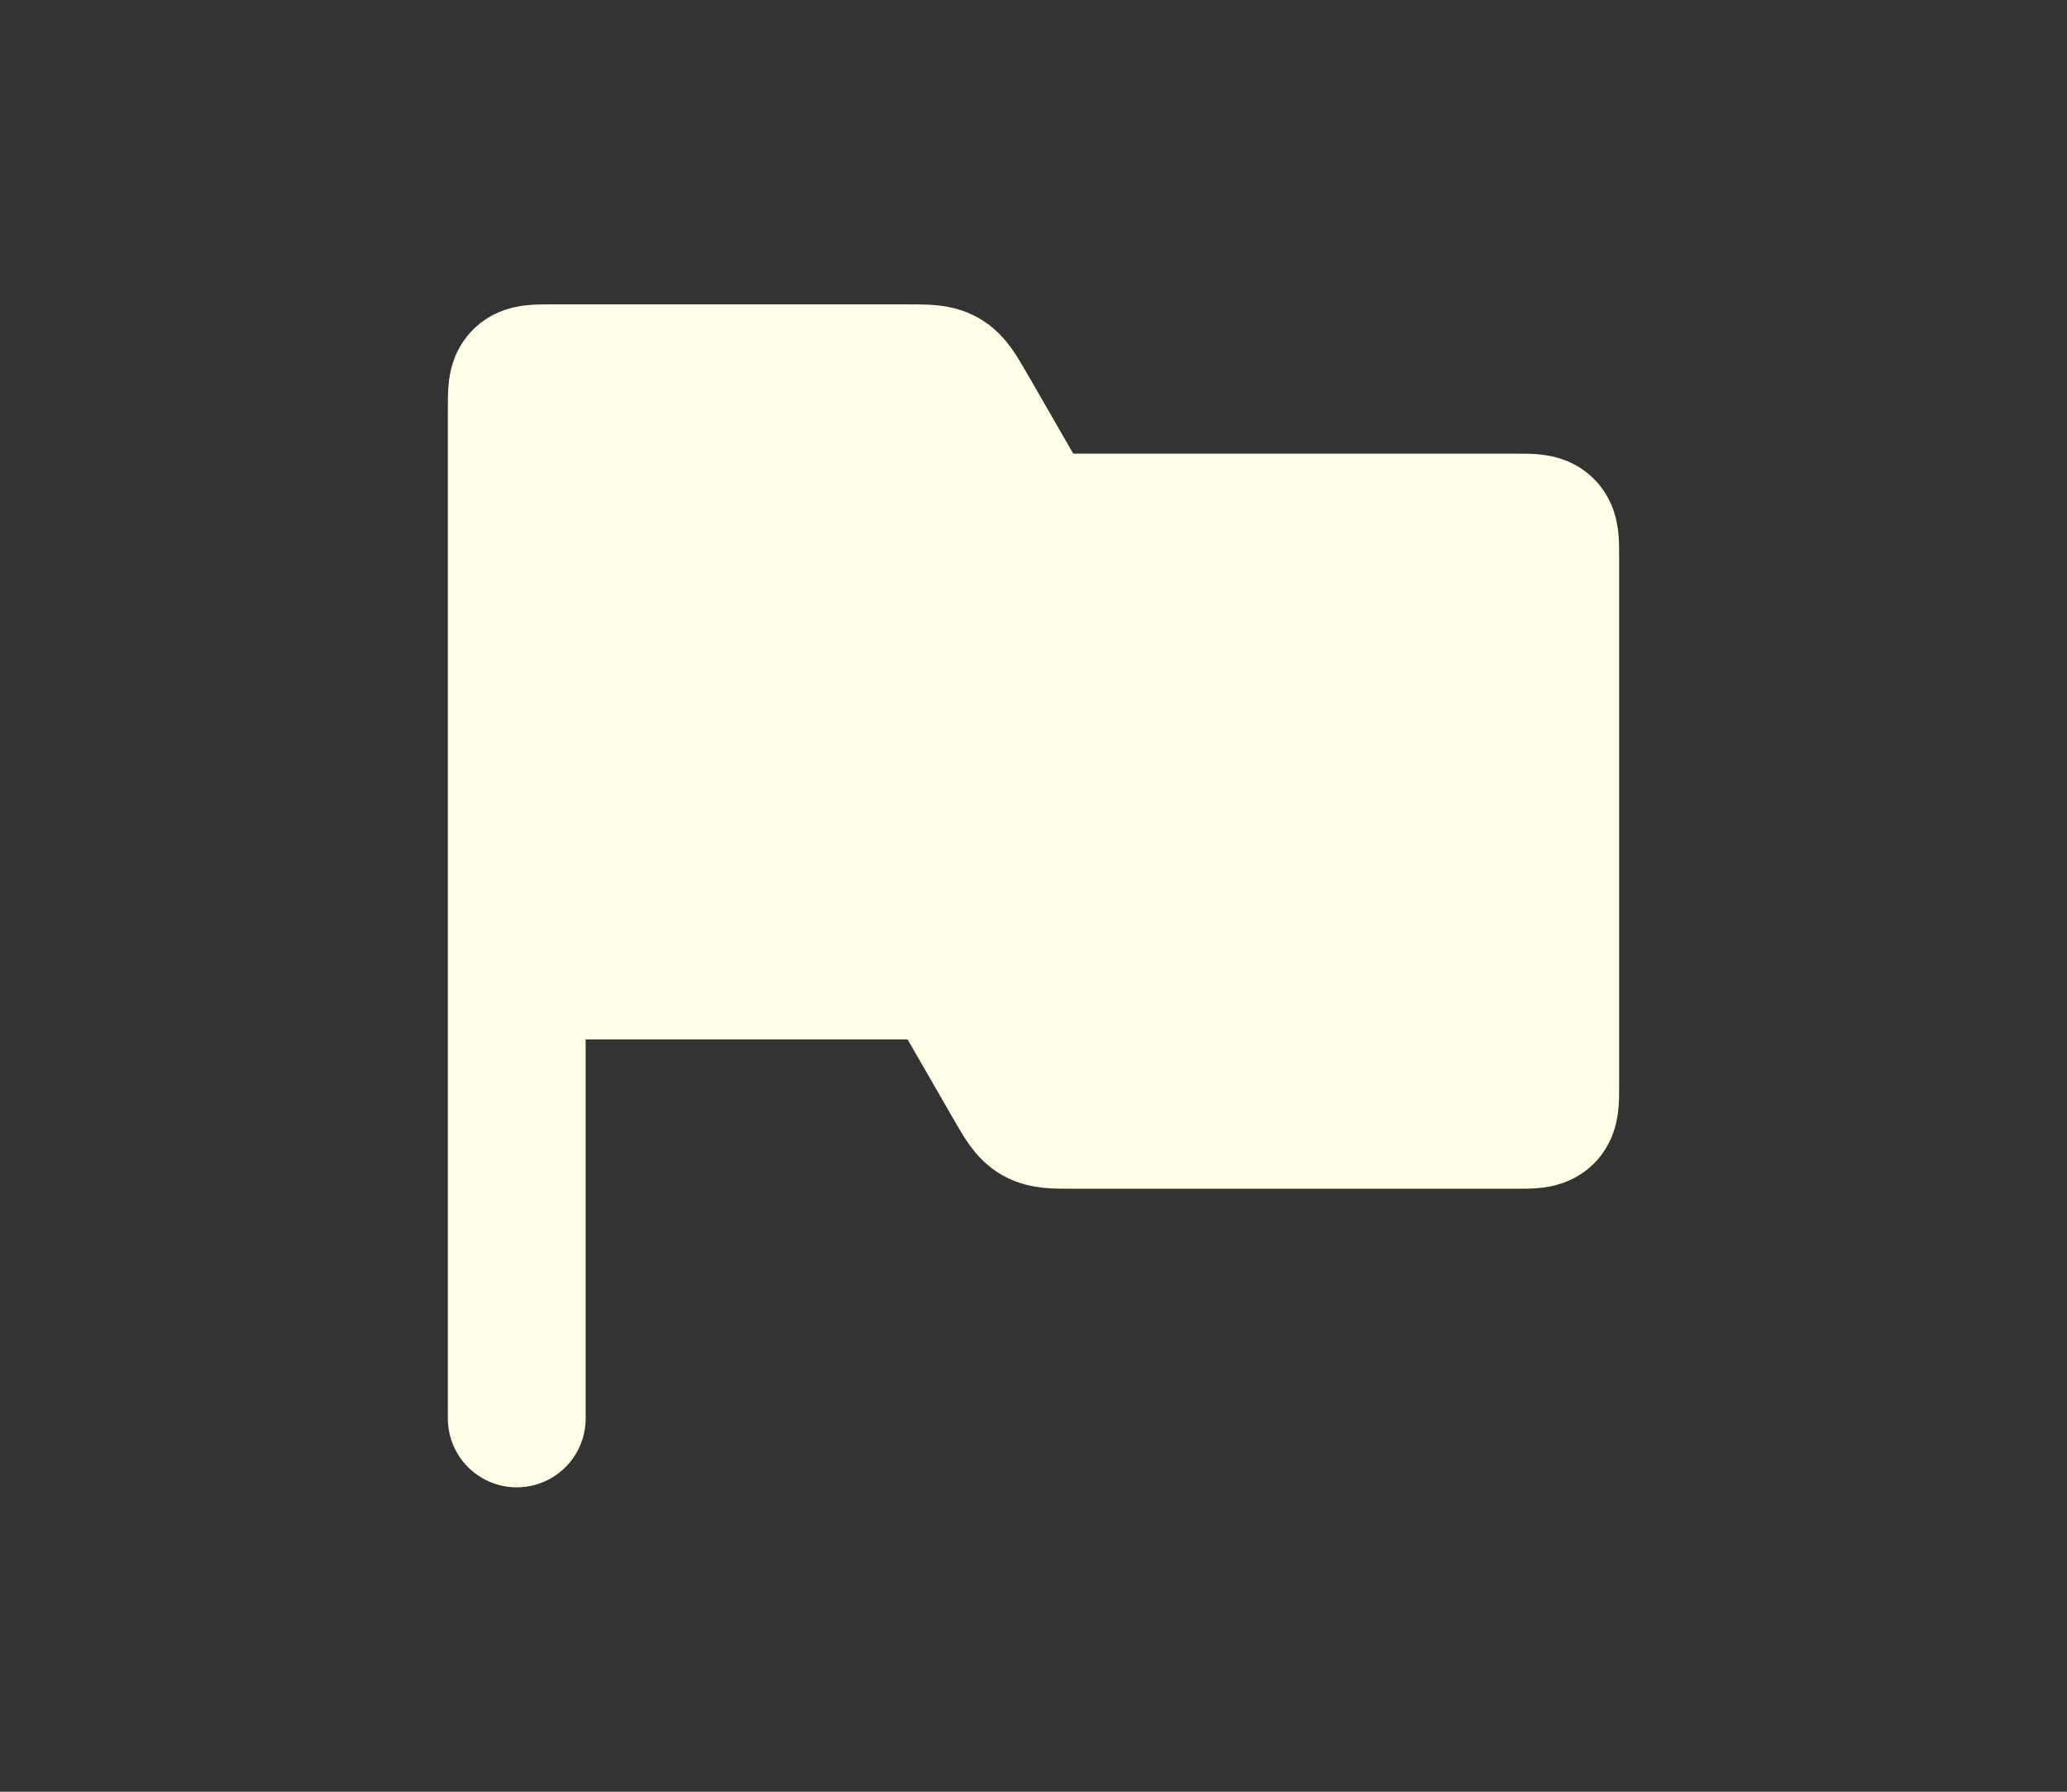 <svg width="30" height="26" viewBox="0 0 30 26" fill="none" xmlns="http://www.w3.org/2000/svg">
<rect x="0" y="0" width="30" height="26" fill="#333333" stroke="none"/>
<path d="M7.5 5.917V14.083H13.172C13.454 14.083 13.595 14.083 13.711 14.15C13.827 14.217 13.898 14.339 14.039 14.584L14.711 15.75C14.852 15.994 14.923 16.116 15.039 16.183C15.155 16.25 15.296 16.25 15.578 16.25H22C22.236 16.25 22.354 16.25 22.427 16.177C22.5 16.104 22.5 15.986 22.5 15.75V8.083C22.5 7.848 22.5 7.73 22.427 7.657C22.354 7.583 22.236 7.583 22 7.583H15.578C15.296 7.583 15.155 7.583 15.039 7.516C14.923 7.449 14.852 7.327 14.711 7.083L14.039 5.917C13.898 5.673 13.827 5.551 13.711 5.484C13.595 5.417 13.454 5.417 13.172 5.417H8C7.764 5.417 7.646 5.417 7.573 5.49C7.5 5.563 7.5 5.681 7.5 5.917Z" fill="#FFFFE8"/>
<path d="M7.5 14.083V5.917C7.5 5.681 7.5 5.563 7.573 5.49C7.646 5.417 7.764 5.417 8 5.417H13.172C13.454 5.417 13.595 5.417 13.711 5.484C13.827 5.551 13.898 5.673 14.039 5.917L14.711 7.083C14.852 7.327 14.923 7.449 15.039 7.516C15.155 7.583 15.296 7.583 15.578 7.583H22C22.236 7.583 22.354 7.583 22.427 7.657C22.5 7.73 22.5 7.848 22.5 8.083V15.75C22.5 15.986 22.5 16.104 22.427 16.177C22.354 16.25 22.236 16.25 22 16.25H15.578C15.296 16.25 15.155 16.25 15.039 16.183C14.923 16.116 14.852 15.994 14.711 15.75L14.039 14.584C13.898 14.339 13.827 14.217 13.711 14.15C13.595 14.083 13.454 14.083 13.172 14.083H7.5ZM7.5 14.083V20.583" stroke="#FFFFE8" stroke-width="2" stroke-linecap="round"/>
</svg>
